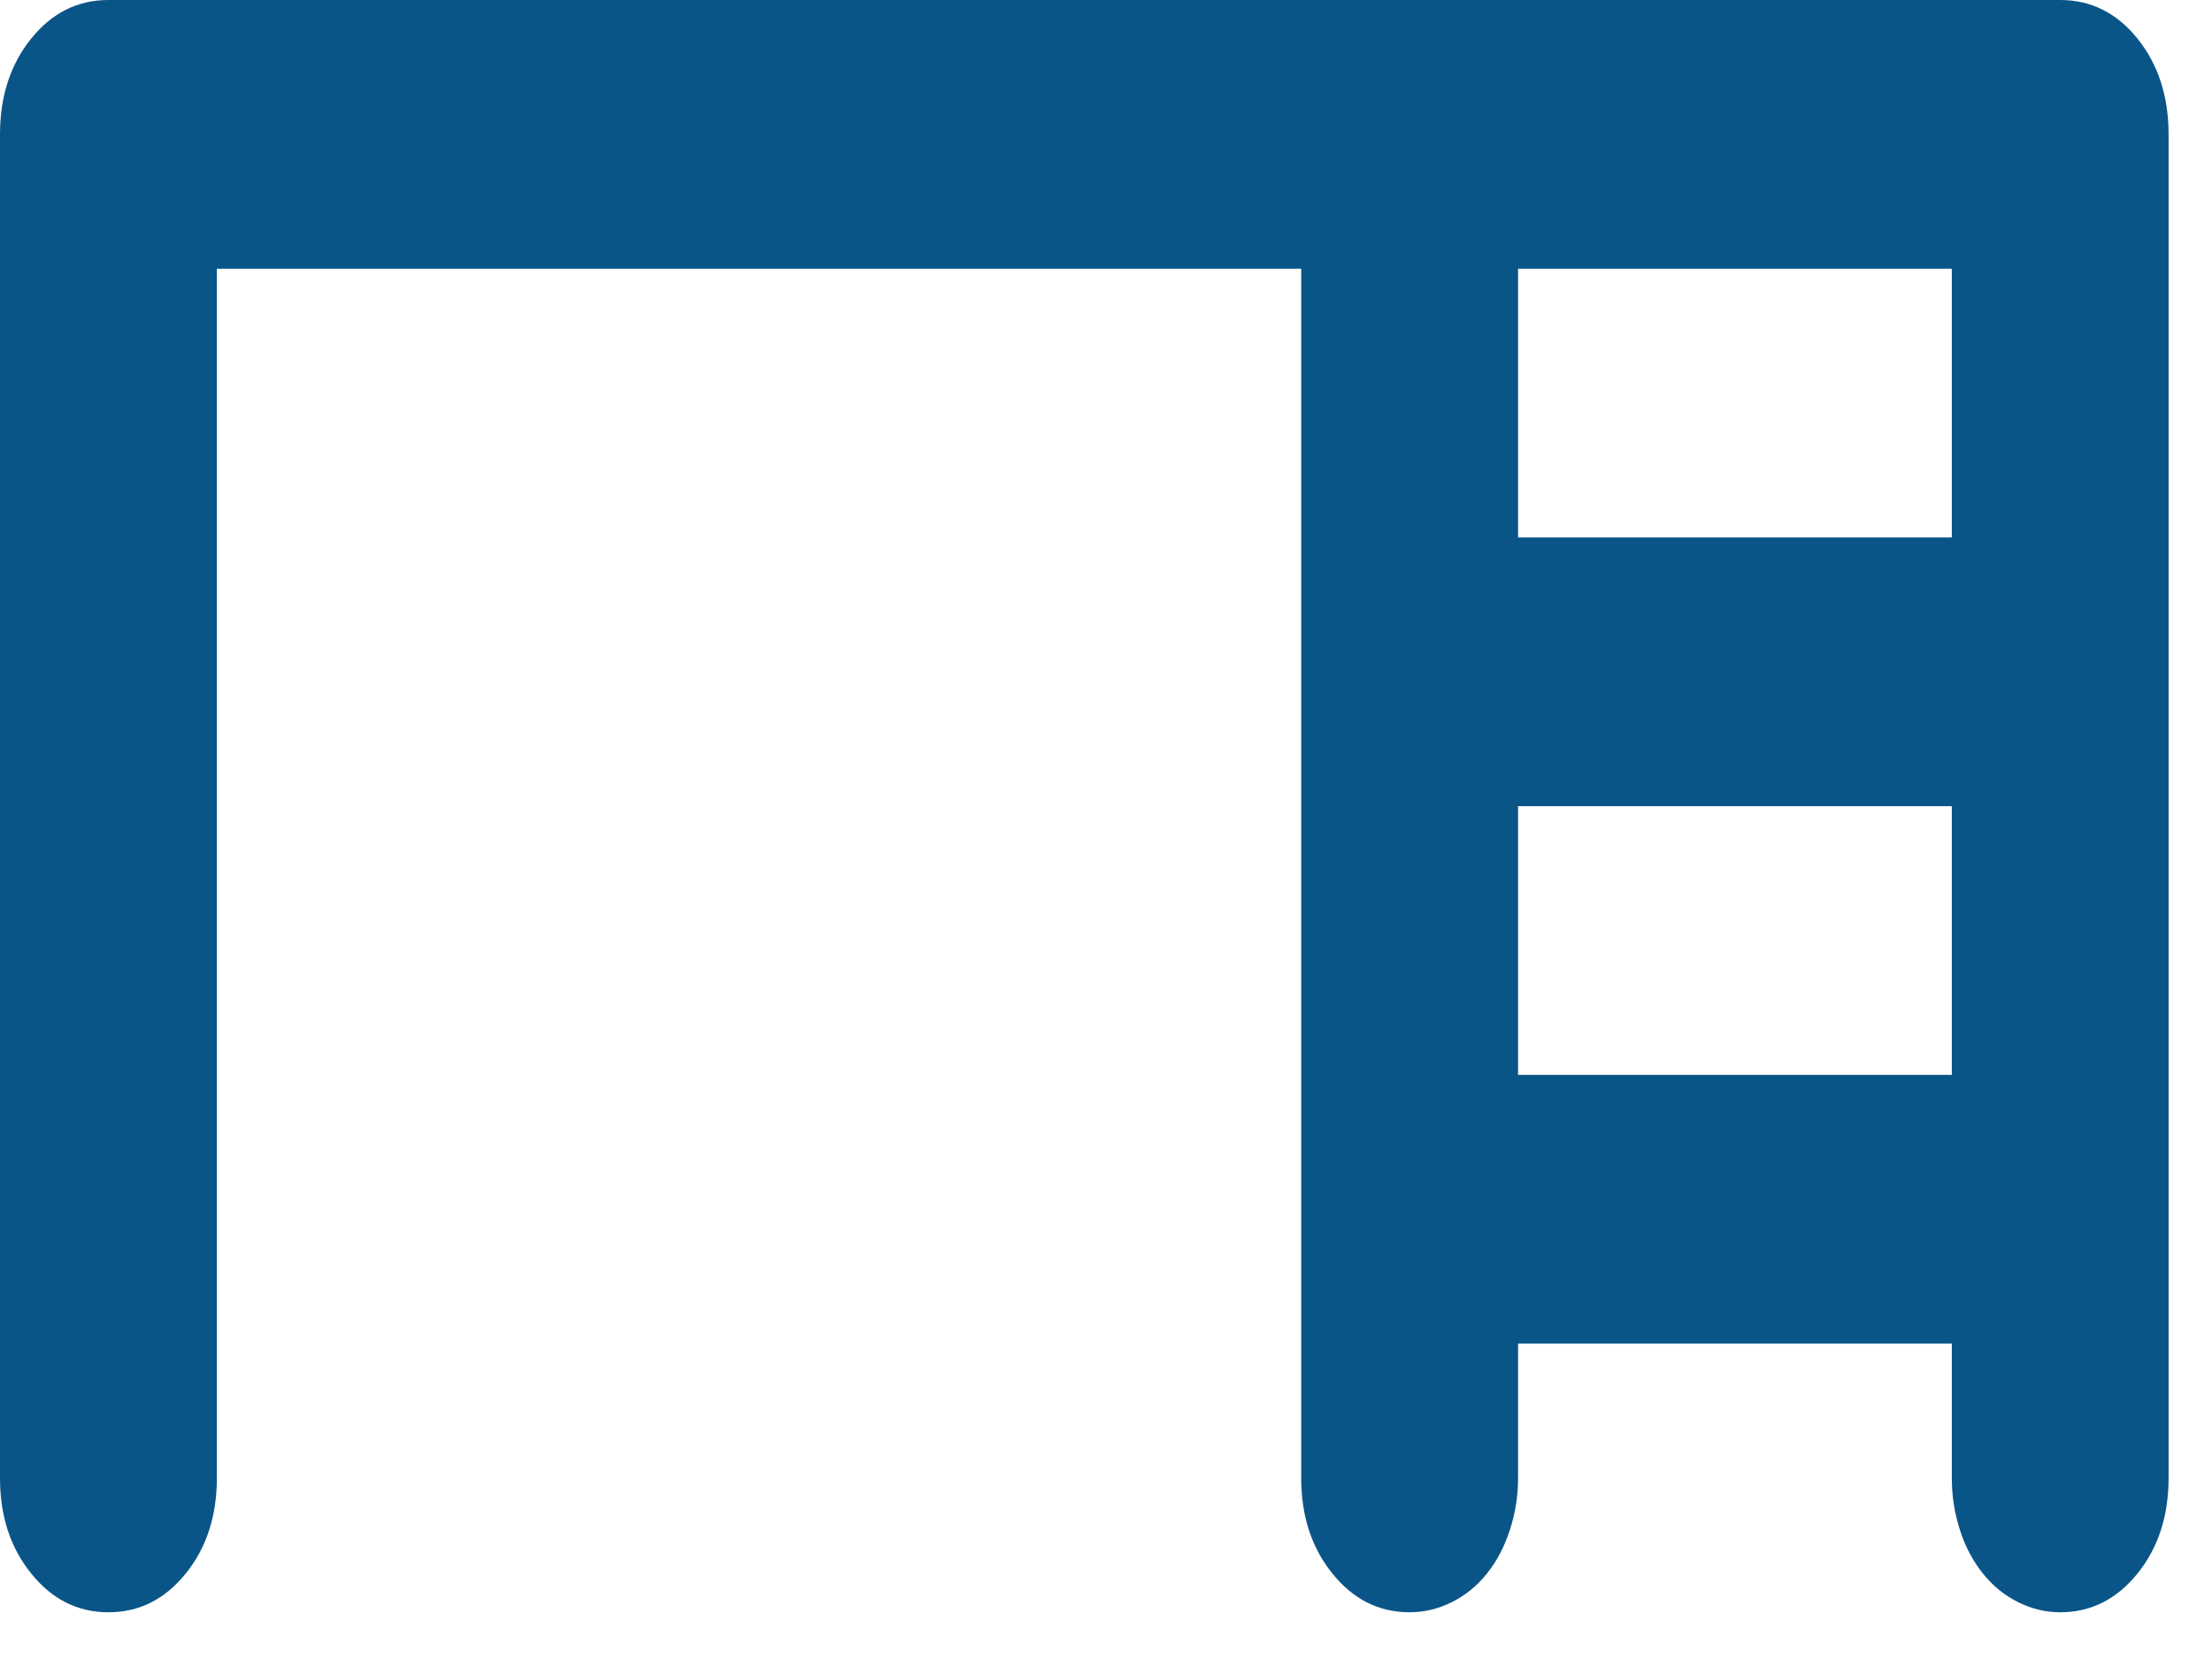 <svg width="24" height="18" viewBox="0 0 24 18" fill="none" xmlns="http://www.w3.org/2000/svg">
<path d="M0 16.036V1.458C0 1.045 0.113 0.698 0.339 0.418C0.564 0.139 0.843 0 1.176 0H22.353C22.686 0 22.965 0.139 23.191 0.418C23.416 0.698 23.529 1.045 23.529 1.458V16.036C23.529 16.449 23.416 16.795 23.191 17.073C22.965 17.353 22.686 17.493 22.353 17.493C22.196 17.493 22.044 17.457 21.898 17.384C21.75 17.311 21.623 17.208 21.515 17.073C21.407 16.94 21.323 16.782 21.265 16.6C21.206 16.418 21.177 16.23 21.177 16.036V14.578H16.471V16.036C16.471 16.23 16.441 16.418 16.382 16.6C16.323 16.782 16.24 16.94 16.133 17.073C16.025 17.208 15.897 17.311 15.751 17.384C15.603 17.457 15.451 17.493 15.294 17.493C14.961 17.493 14.682 17.353 14.457 17.073C14.231 16.795 14.118 16.449 14.118 16.036V2.916H2.353V16.036C2.353 16.449 2.24 16.795 2.015 17.073C1.789 17.353 1.51 17.493 1.176 17.493C0.843 17.493 0.564 17.353 0.339 17.073C0.113 16.795 0 16.449 0 16.036ZM16.471 5.831H21.177V2.916H16.471V5.831ZM16.471 11.662H21.177V8.747H16.471V11.662Z" fill="#0A5587"/>
</svg>